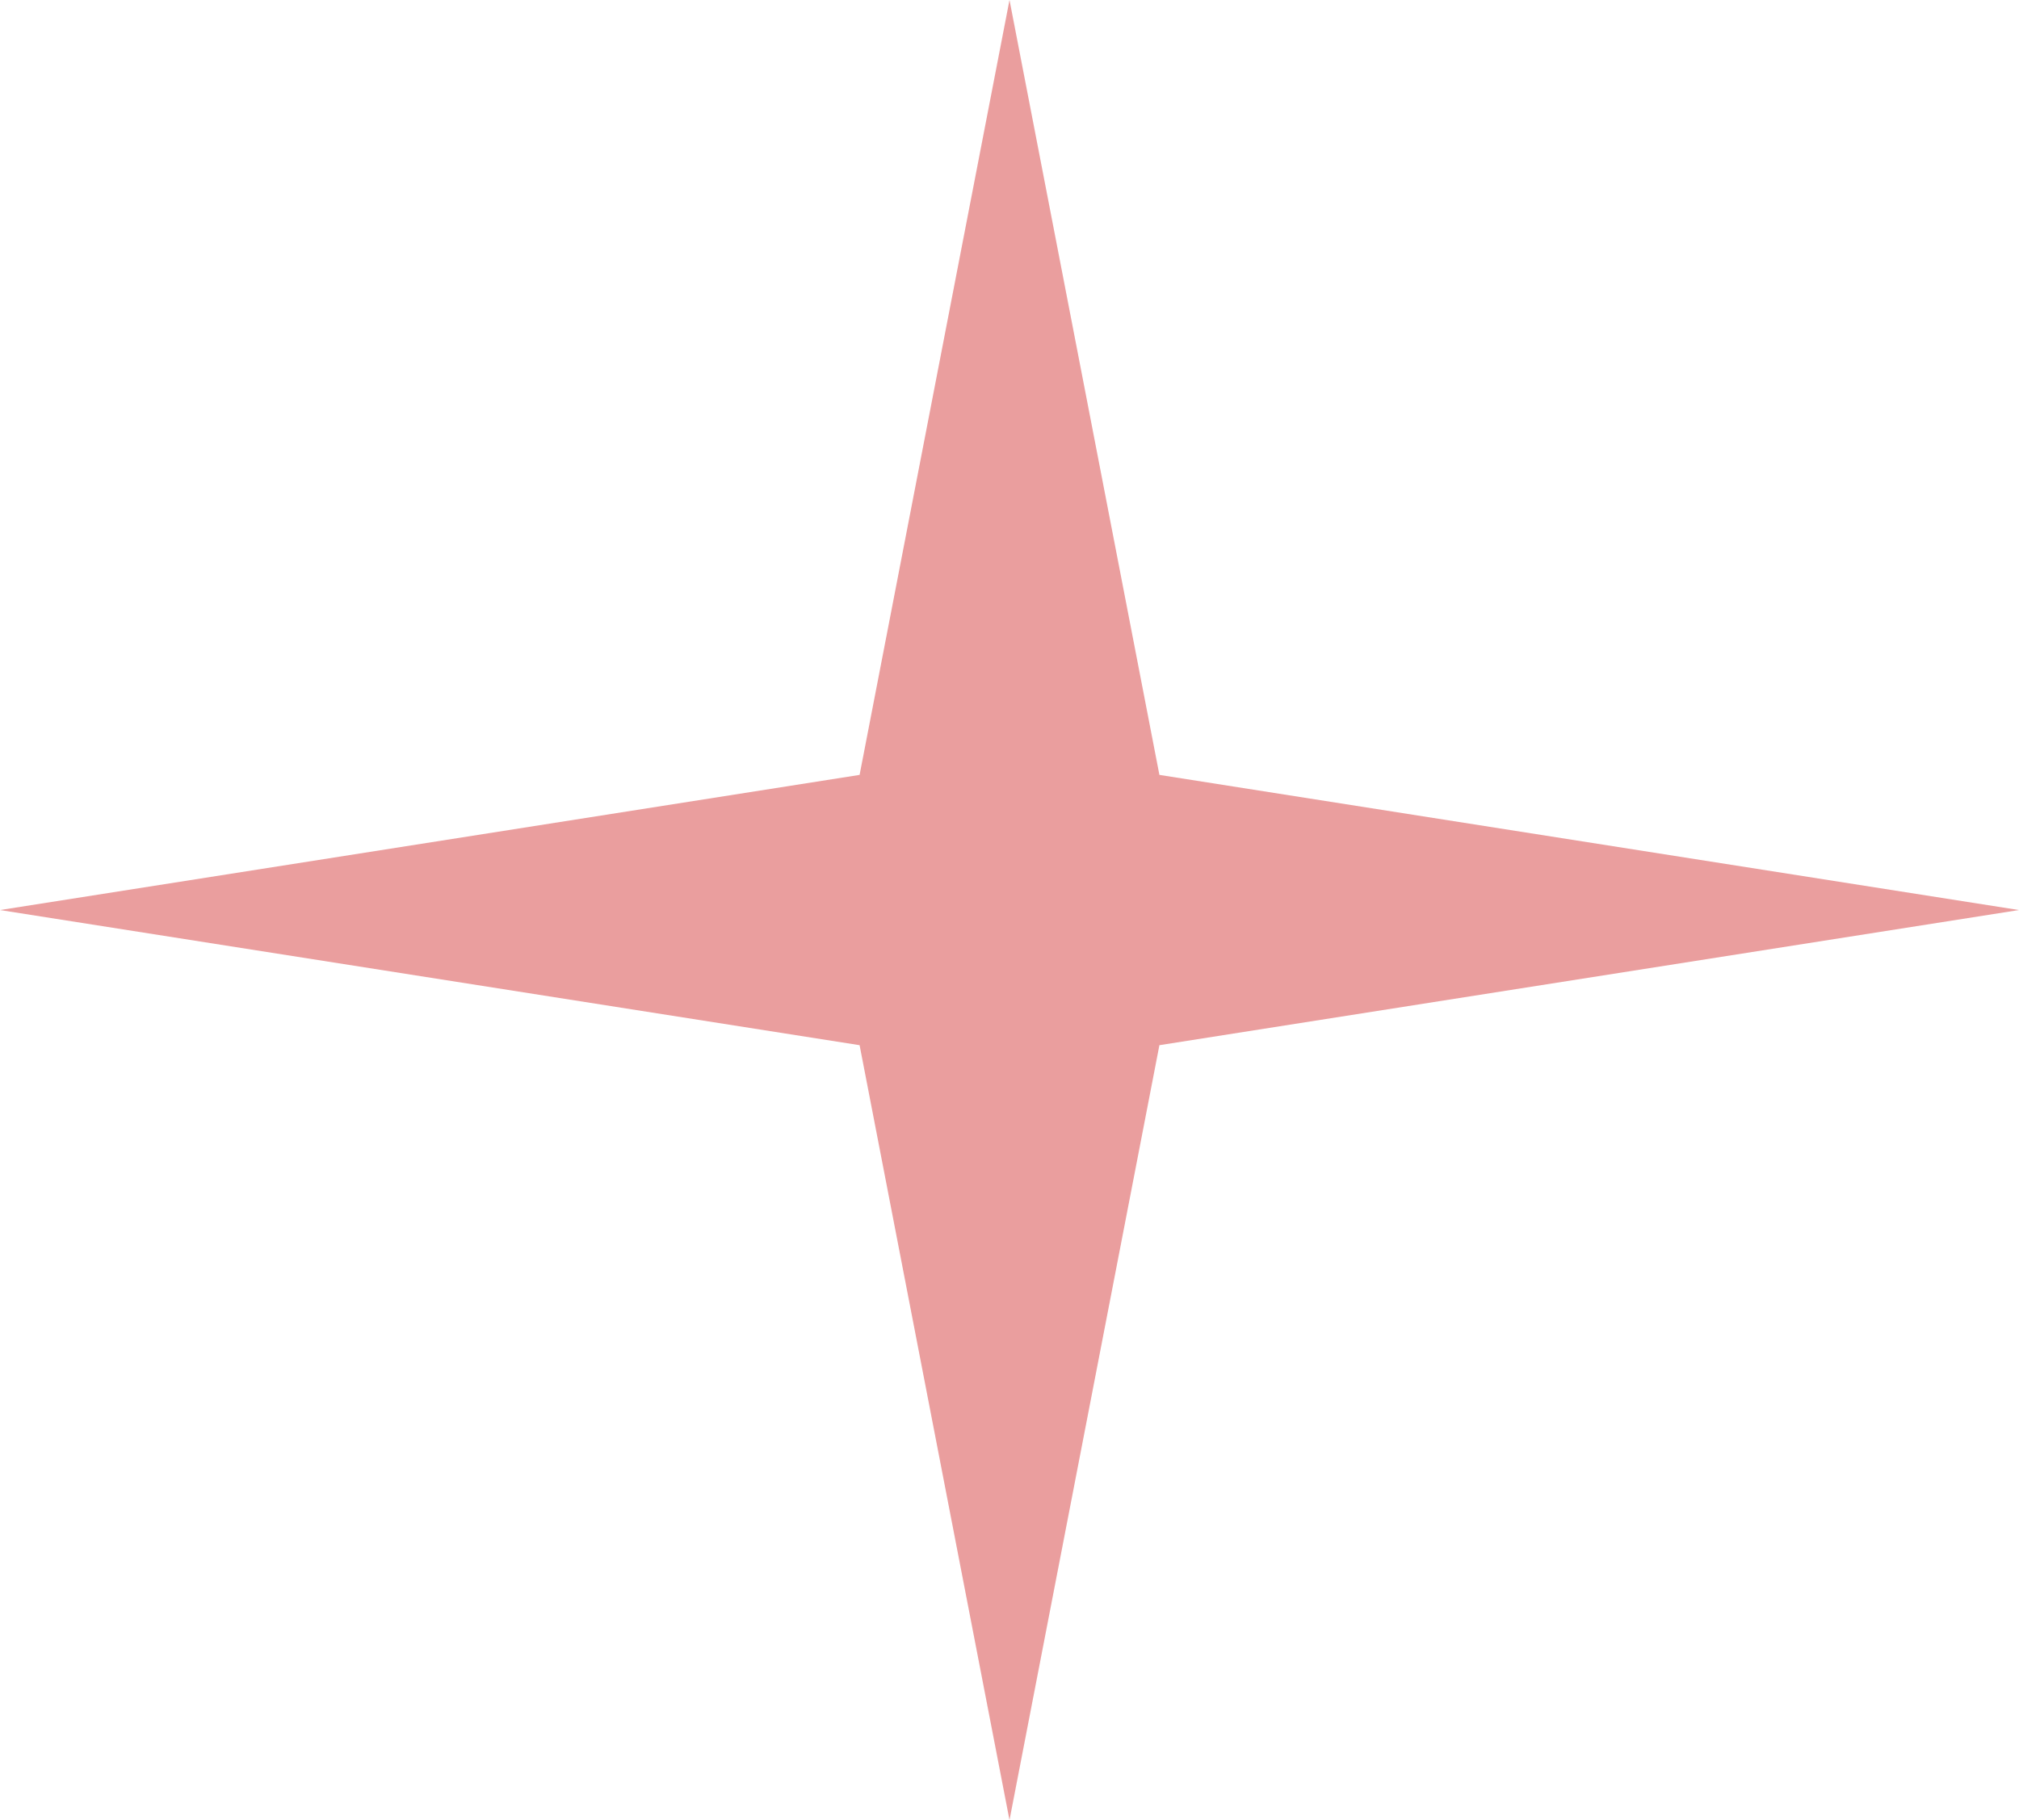 <svg width="61" height="55" viewBox="0 0 61 55" fill="none" xmlns="http://www.w3.org/2000/svg">
<path d="M30.5 0L35.029 23.416L61 27.5L35.029 31.584L30.5 55L25.971 31.584L0 27.5L25.971 23.416L30.5 0Z" fill="#CA0E0E" fill-opacity="0.4"/>
</svg>
